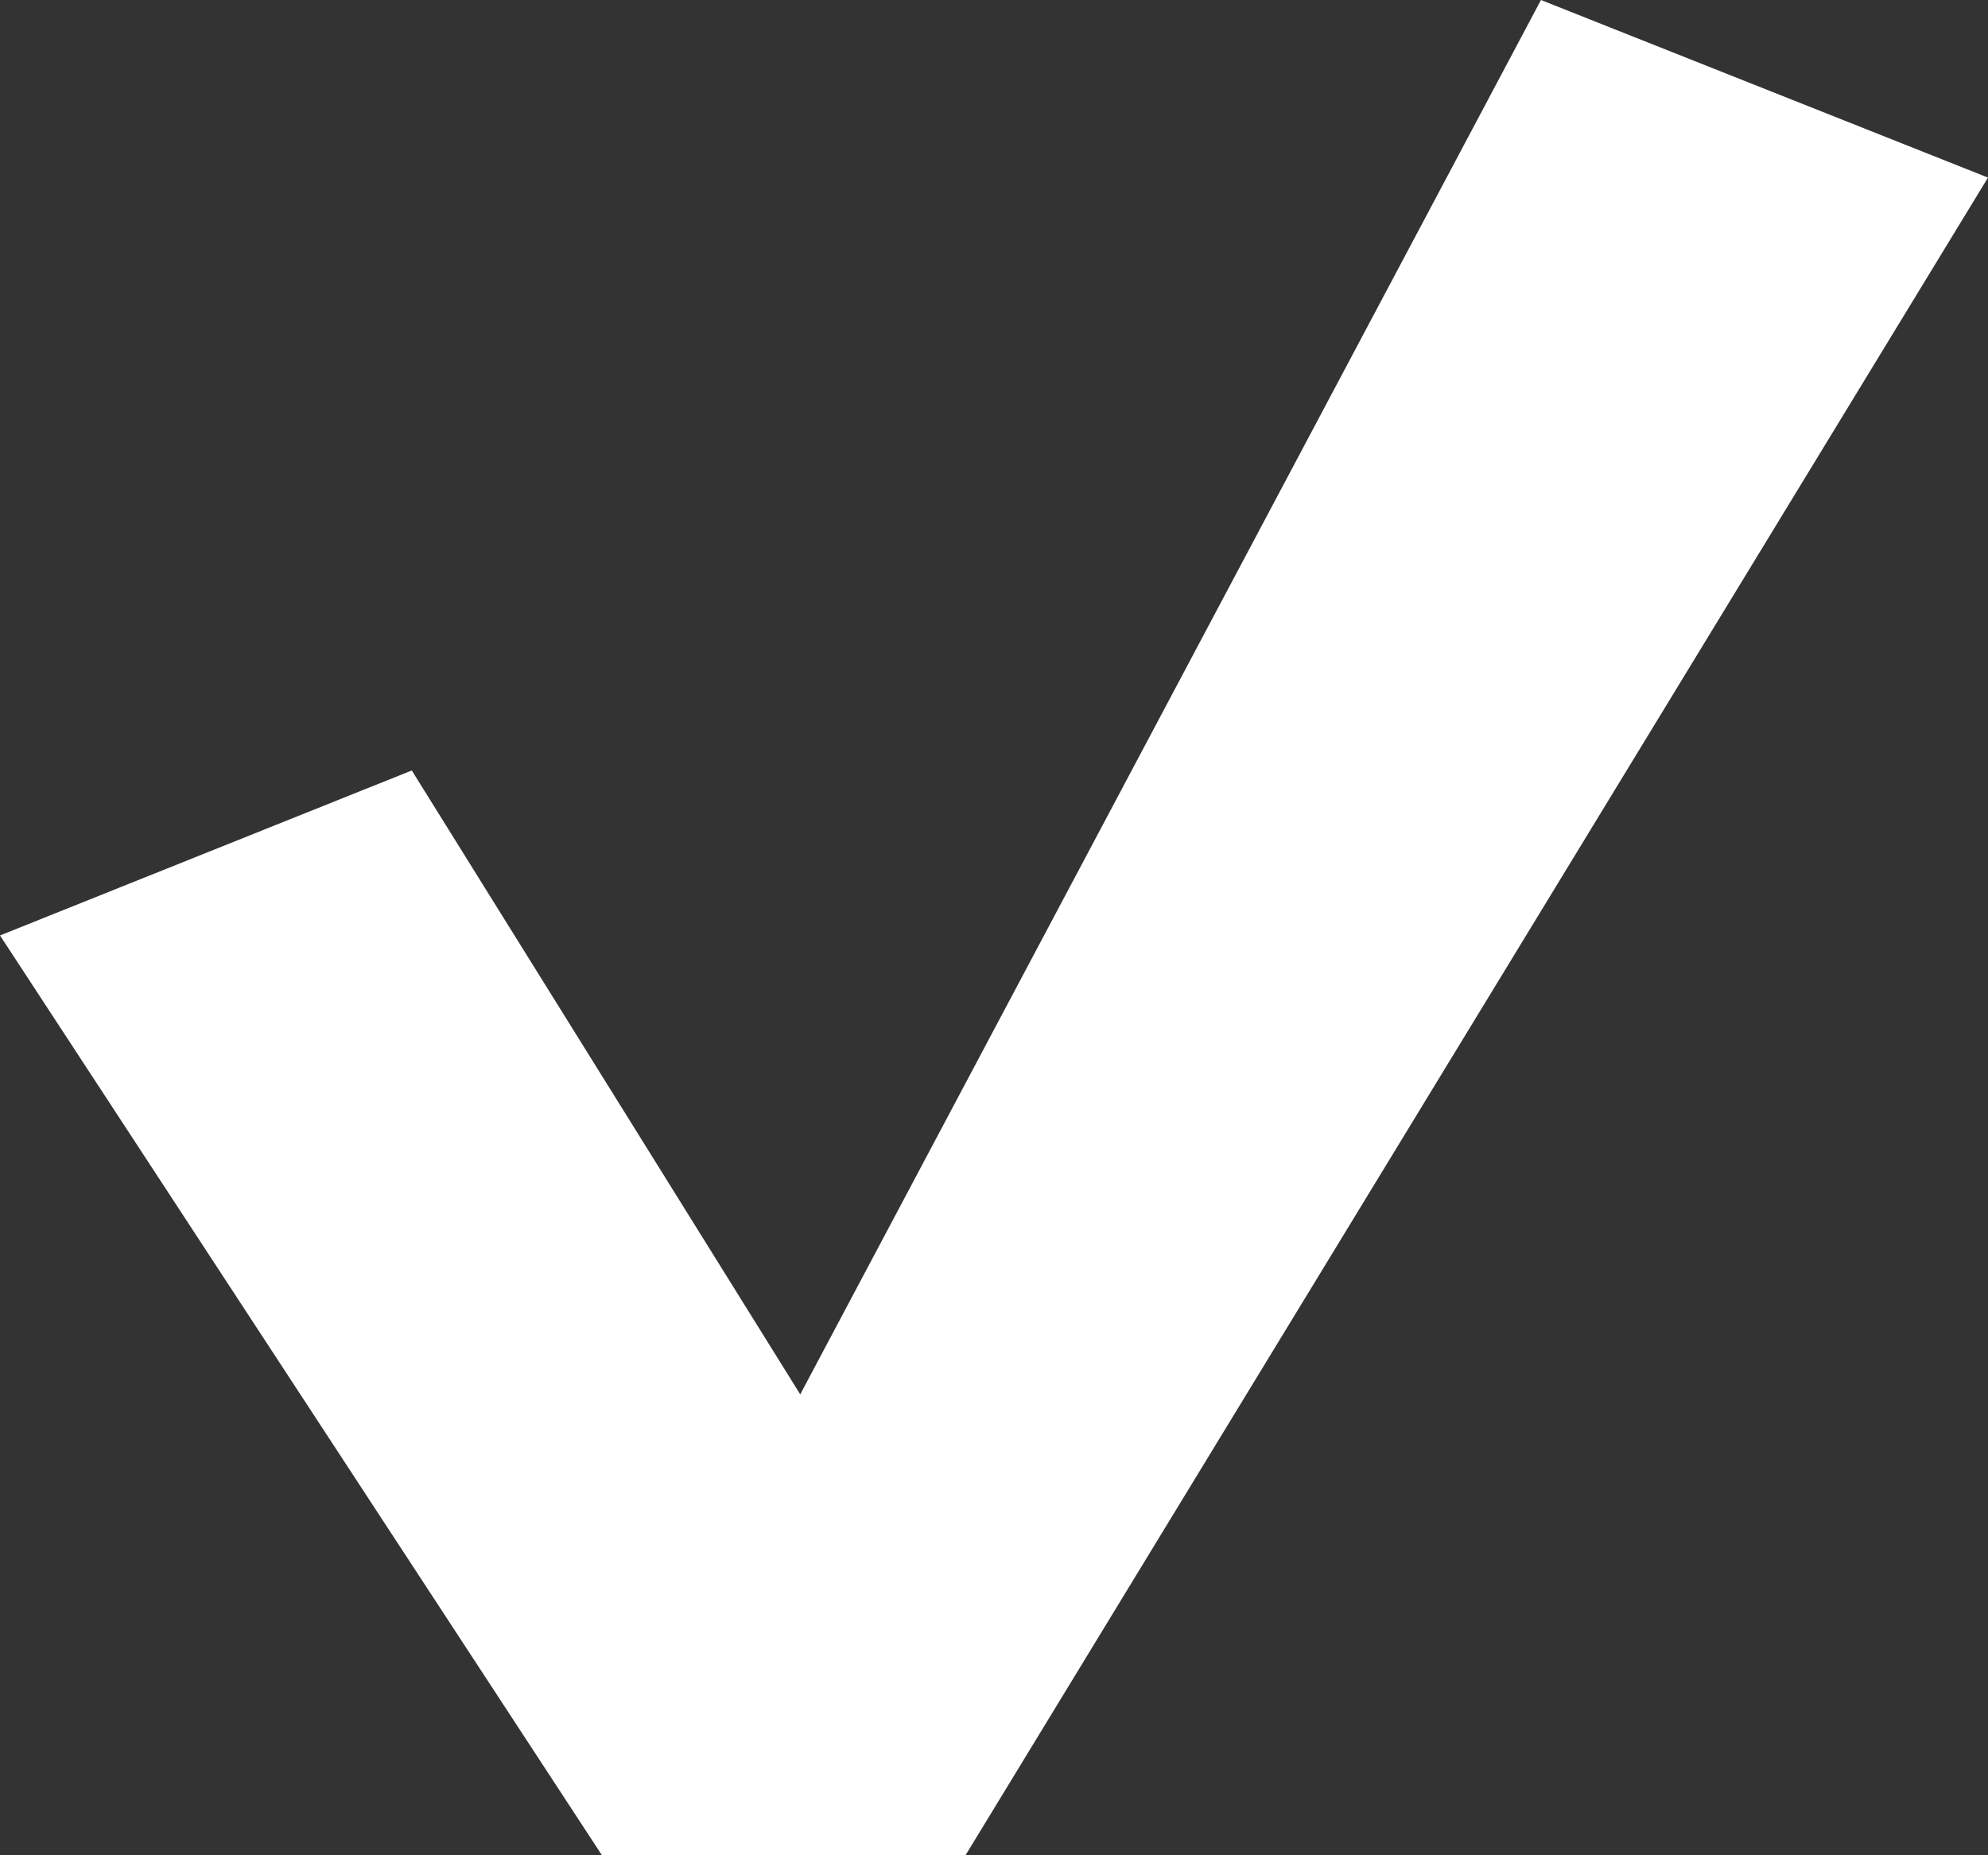 <svg width="15" height="14" viewBox="0 0 15 14" fill="none" xmlns="http://www.w3.org/2000/svg">
<rect x="0" y="0" width="15" height="14" fill="#333333" stroke="none"/>
<path fill-rule="evenodd" clip-rule="evenodd" d="M0 7.059L3.107 5.814L6.038 10.522L11.627 0L15 1.34L7.285 14H4.542L0 7.059Z" fill="white"/>
</svg>
